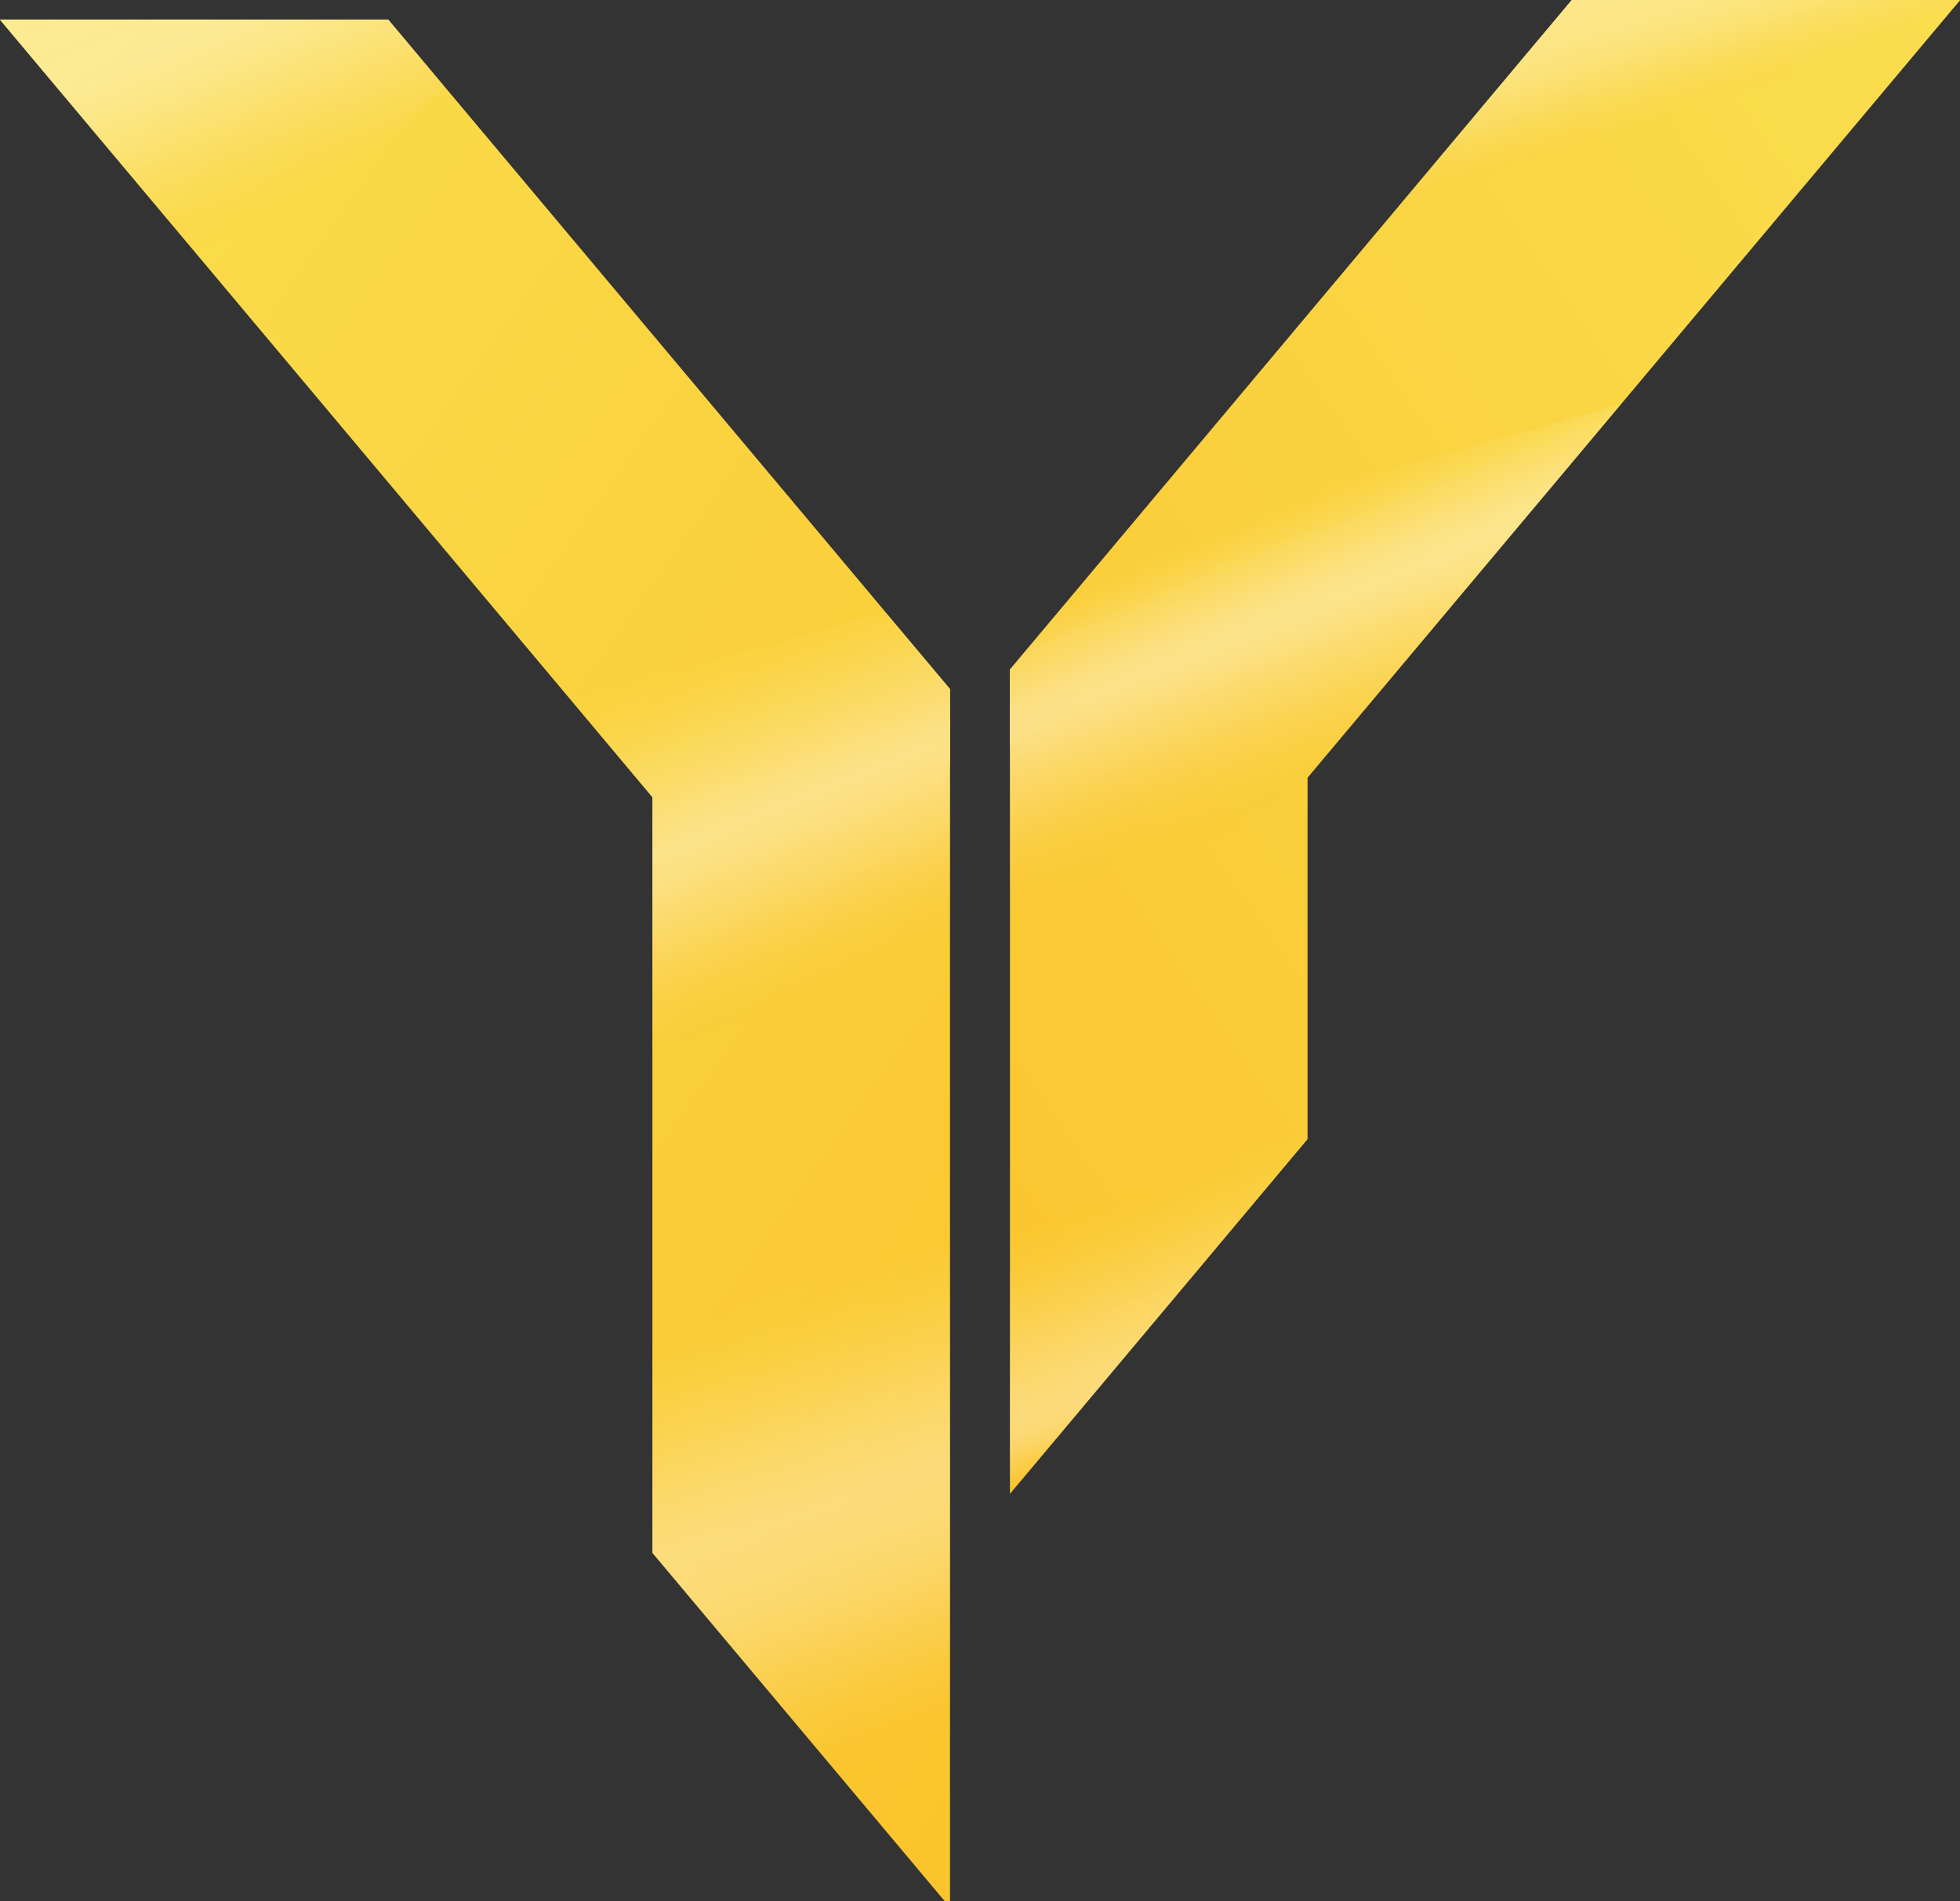 <svg xmlns="http://www.w3.org/2000/svg" xmlns:xlink="http://www.w3.org/1999/xlink" viewBox="0 0 411.17 398.9"><rect x="0" y="0" width="411.17" height="398.9" fill="#333333" stroke="none"/><defs><linearGradient id="a" x1="-43.54" y1="72.15" x2="270.24" y2="293.49" gradientUnits="userSpaceOnUse"><stop offset="0" stop-color="#fadf4f"/><stop offset="0.99" stop-color="#fac42c"/></linearGradient><linearGradient id="b" x1="446.74" y1="34.85" x2="148.97" y2="241.07" gradientUnits="userSpaceOnUse"><stop offset="0" stop-color="#fadf50"/><stop offset="0.99" stop-color="#fac42d"/></linearGradient><linearGradient id="c" x1="332.98" y1="-22.63" x2="359.65" y2="58.26" gradientUnits="userSpaceOnUse"><stop offset="0" stop-color="#fadf4f" stop-opacity="0"/><stop offset="0.01" stop-color="#fae158" stop-opacity="0.02"/><stop offset="0.08" stop-color="#fceb96" stop-opacity="0.19"/><stop offset="0.15" stop-color="#fef3c4" stop-opacity="0.3"/><stop offset="0.21" stop-color="#fff8df" stop-opacity="0.37"/><stop offset="0.25" stop-color="#fffae9" stop-opacity="0.4"/><stop offset="0.33" stop-color="#fff8e3" stop-opacity="0.39"/><stop offset="0.4" stop-color="#fef3d0" stop-opacity="0.35"/><stop offset="0.46" stop-color="#fdeab0" stop-opacity="0.28"/><stop offset="0.52" stop-color="#fcdd83" stop-opacity="0.18"/><stop offset="0.58" stop-color="#fbcc49" stop-opacity="0.06"/><stop offset="0.6" stop-color="#fac42c" stop-opacity="0"/></linearGradient><linearGradient id="d" x1="260.93" y1="103.89" x2="289.24" y2="174.95" gradientUnits="userSpaceOnUse"><stop offset="0.05" stop-color="#fadf4f" stop-opacity="0"/><stop offset="0.12" stop-color="#fce883" stop-opacity="0.16"/><stop offset="0.18" stop-color="#fdf0af" stop-opacity="0.29"/><stop offset="0.25" stop-color="#fef5cf" stop-opacity="0.38"/><stop offset="0.31" stop-color="#fff9e2" stop-opacity="0.44"/><stop offset="0.36" stop-color="#fffae9" stop-opacity="0.46"/><stop offset="0.43" stop-color="#fff5d8" stop-opacity="0.42"/><stop offset="0.56" stop-color="#fde8ab" stop-opacity="0.31"/><stop offset="0.73" stop-color="#fbd362" stop-opacity="0.13"/><stop offset="0.84" stop-color="#fac42c" stop-opacity="0"/></linearGradient><linearGradient id="e" x1="142.93" y1="118.94" x2="185.59" y2="226.05" gradientUnits="userSpaceOnUse"><stop offset="0.13" stop-color="#fadf4f" stop-opacity="0"/><stop offset="0.16" stop-color="#fae15b" stop-opacity="0.04"/><stop offset="0.3" stop-color="#fdefa8" stop-opacity="0.26"/><stop offset="0.41" stop-color="#fef7d7" stop-opacity="0.4"/><stop offset="0.47" stop-color="#fffae9" stop-opacity="0.45"/><stop offset="0.53" stop-color="#fff6db" stop-opacity="0.42"/><stop offset="0.62" stop-color="#feebb5" stop-opacity="0.33"/><stop offset="0.72" stop-color="#fcd976" stop-opacity="0.18"/><stop offset="0.84" stop-color="#fac42c" stop-opacity="0"/></linearGradient><linearGradient id="f" x1="30.58" y1="-29.34" x2="68.75" y2="66.9" gradientUnits="userSpaceOnUse"><stop offset="0" stop-color="#fadf4f" stop-opacity="0"/><stop offset="0.02" stop-color="#fbe676" stop-opacity="0.11"/><stop offset="0.05" stop-color="#fcec99" stop-opacity="0.22"/><stop offset="0.07" stop-color="#fdf1b7" stop-opacity="0.3"/><stop offset="0.11" stop-color="#fef5ce" stop-opacity="0.37"/><stop offset="0.15" stop-color="#fff8dd" stop-opacity="0.42"/><stop offset="0.21" stop-color="#fffae6" stop-opacity="0.44"/><stop offset="0.37" stop-color="#fffae9" stop-opacity="0.45"/><stop offset="0.43" stop-color="#fff7df" stop-opacity="0.43"/><stop offset="0.52" stop-color="#feefc3" stop-opacity="0.36"/><stop offset="0.62" stop-color="#fde296" stop-opacity="0.25"/><stop offset="0.72" stop-color="#fbd057" stop-opacity="0.1"/><stop offset="0.78" stop-color="#fac42c" stop-opacity="0"/></linearGradient><linearGradient id="g" x1="233.42" y1="243.11" x2="253.88" y2="299.33" gradientUnits="userSpaceOnUse"><stop offset="0.13" stop-color="#fadf4f" stop-opacity="0"/><stop offset="0.17" stop-color="#fae15b" stop-opacity="0.03"/><stop offset="0.35" stop-color="#fcec98" stop-opacity="0.2"/><stop offset="0.51" stop-color="#fef4c4" stop-opacity="0.31"/><stop offset="0.65" stop-color="#fff8df" stop-opacity="0.38"/><stop offset="0.75" stop-color="#fffae9" stop-opacity="0.41"/><stop offset="0.8" stop-color="#fff8e1" stop-opacity="0.39"/><stop offset="0.85" stop-color="#fef1c8" stop-opacity="0.34"/><stop offset="0.9" stop-color="#fde59f" stop-opacity="0.25"/><stop offset="0.95" stop-color="#fcd566" stop-opacity="0.13"/><stop offset="1" stop-color="#fac42c" stop-opacity="0"/></linearGradient><linearGradient id="h" x1="155.1" y1="253.47" x2="200.14" y2="383.84" gradientUnits="userSpaceOnUse"><stop offset="0.13" stop-color="#fadf4f" stop-opacity="0"/><stop offset="0.15" stop-color="#fae158" stop-opacity="0.02"/><stop offset="0.25" stop-color="#fceb96" stop-opacity="0.19"/><stop offset="0.34" stop-color="#fef3c4" stop-opacity="0.3"/><stop offset="0.42" stop-color="#fff8df" stop-opacity="0.37"/><stop offset="0.47" stop-color="#fffae9" stop-opacity="0.4"/><stop offset="0.55" stop-color="#fff8e0" stop-opacity="0.38"/><stop offset="0.63" stop-color="#fef0c7" stop-opacity="0.33"/><stop offset="0.71" stop-color="#fde49d" stop-opacity="0.24"/><stop offset="0.8" stop-color="#fbd463" stop-opacity="0.12"/><stop offset="0.87" stop-color="#fac42c" stop-opacity="0"/></linearGradient></defs><polygon points="199.32 144.58 81.45 4.1 0.07 4.1 0 4.16 136.86 167.26 136.86 325.79 198.21 398.9 199.29 398.9 199.29 160.72 199.32 160.7 199.32 144.58" style="fill:url(#a)"/><polygon points="411.17 0.06 411.1 0 329.71 0 211.84 140.48 211.84 156.59 211.87 156.62 211.87 313.41 274.3 239 274.3 163.16 411.17 0.06" style="fill:url(#b)"/><polygon points="411.1 0 329.71 0 286.66 51.31 409.96 1.5 411.17 0.06 411.1 0" style="fill:url(#c)"/><polygon points="233.3 114.9 211.84 140.48 211.84 156.59 211.87 156.62 211.87 198.51 274.3 180.9 274.3 163.16 340.07 84.78 233.3 114.9" style="fill:url(#d)"/><polygon points="136.86 167.26 136.86 219.66 199.29 202.05 199.29 160.72 199.32 160.7 199.32 144.58 185.69 128.33 119.79 146.92 136.86 167.26" style="fill:url(#e)"/><polygon points="0.07 4.1 0 4.16 45.49 58.37 93.31 18.24 81.45 4.1 0.07 4.1" style="fill:url(#f)"/><polygon points="211.87 313.41 274.3 239 274.3 225.96 211.87 251.19 211.87 313.41" style="fill:url(#g)"/><polygon points="199.29 256.27 136.86 281.49 136.86 325.79 177.91 374.7 199.29 366.06 199.29 256.27" style="fill:url(#h)"/></svg>